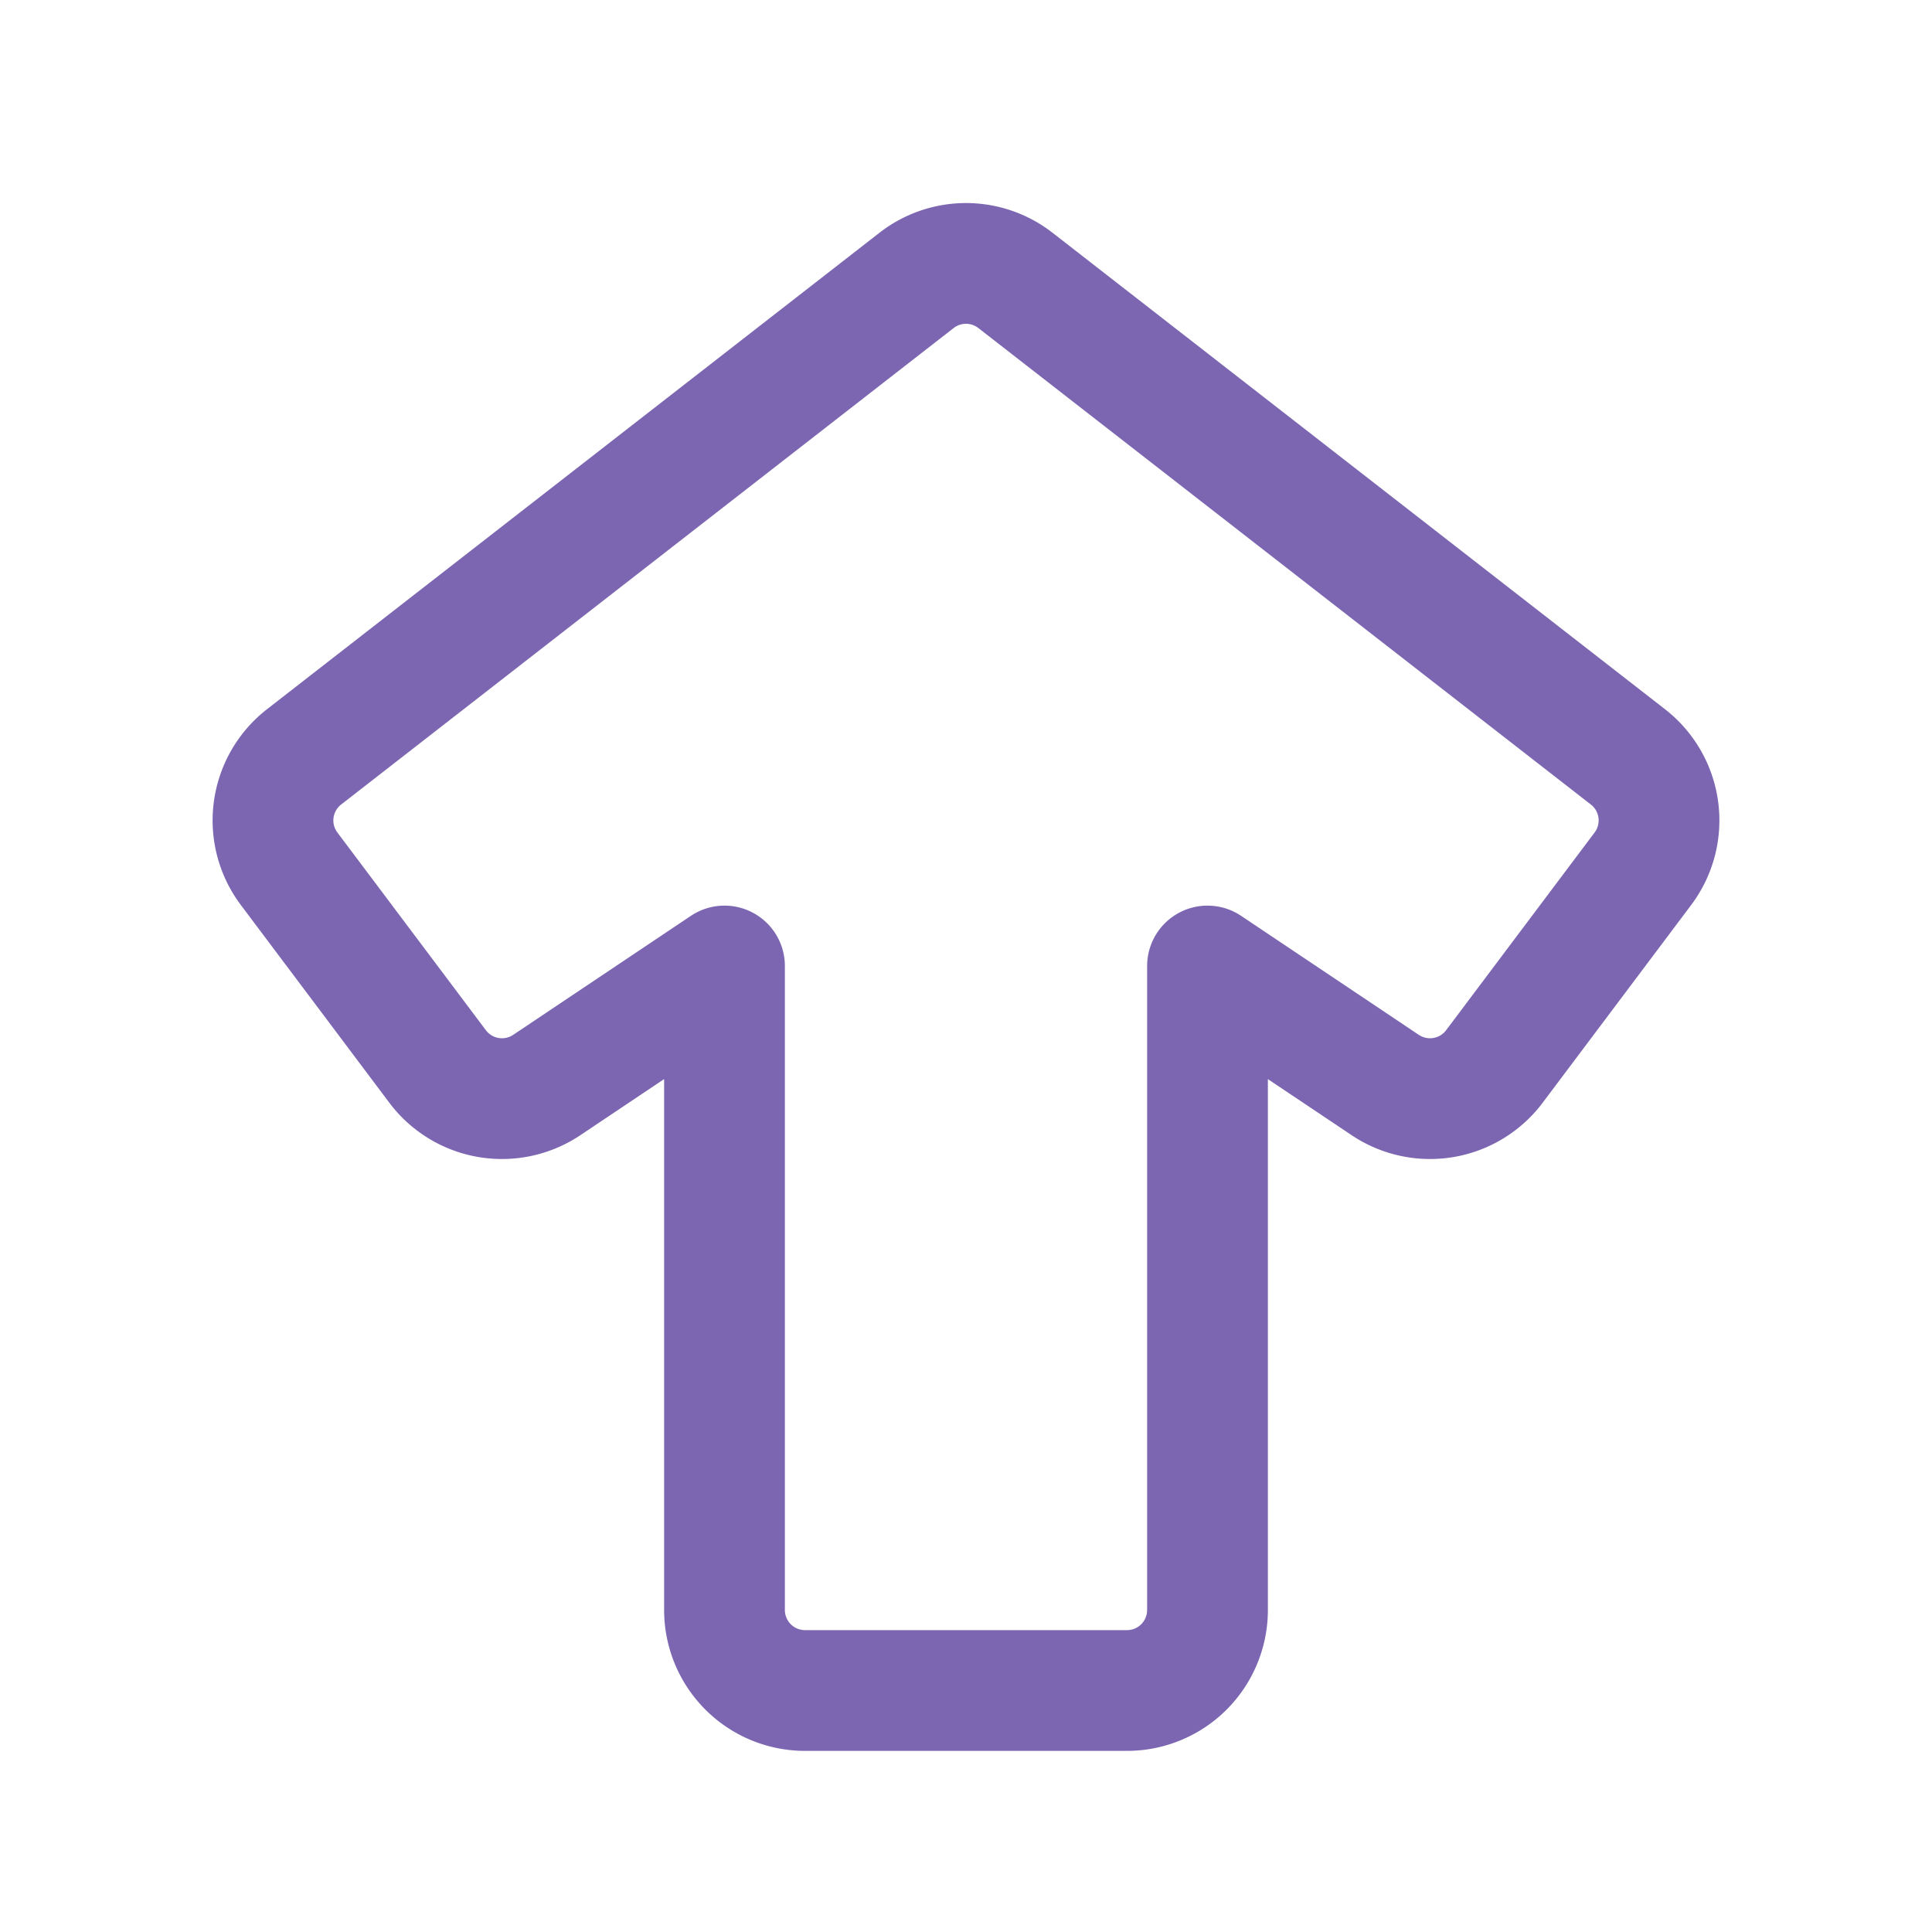 <svg class="icon line" width="64" height="64" id="up-alt" xmlns="http://www.w3.org/2000/svg" viewBox="0 0 24 24"><path d="M20.41,10.79l-1.84,2.45a1,1,0,0,1-1.36.24L15,12v8a1,1,0,0,1-1,1H10a1,1,0,0,1-1-1V12L6.79,13.48a1,1,0,0,1-1.36-.24L3.59,10.79A1,1,0,0,1,3.78,9.4l7.61-5.92a1,1,0,0,1,1.22,0L20.22,9.4A1,1,0,0,1,20.41,10.79Z" style="fill: none; stroke: rgb(124, 102, 178); stroke-linecap: round; stroke-linejoin: round; stroke-width: 1.5;"></path></svg>